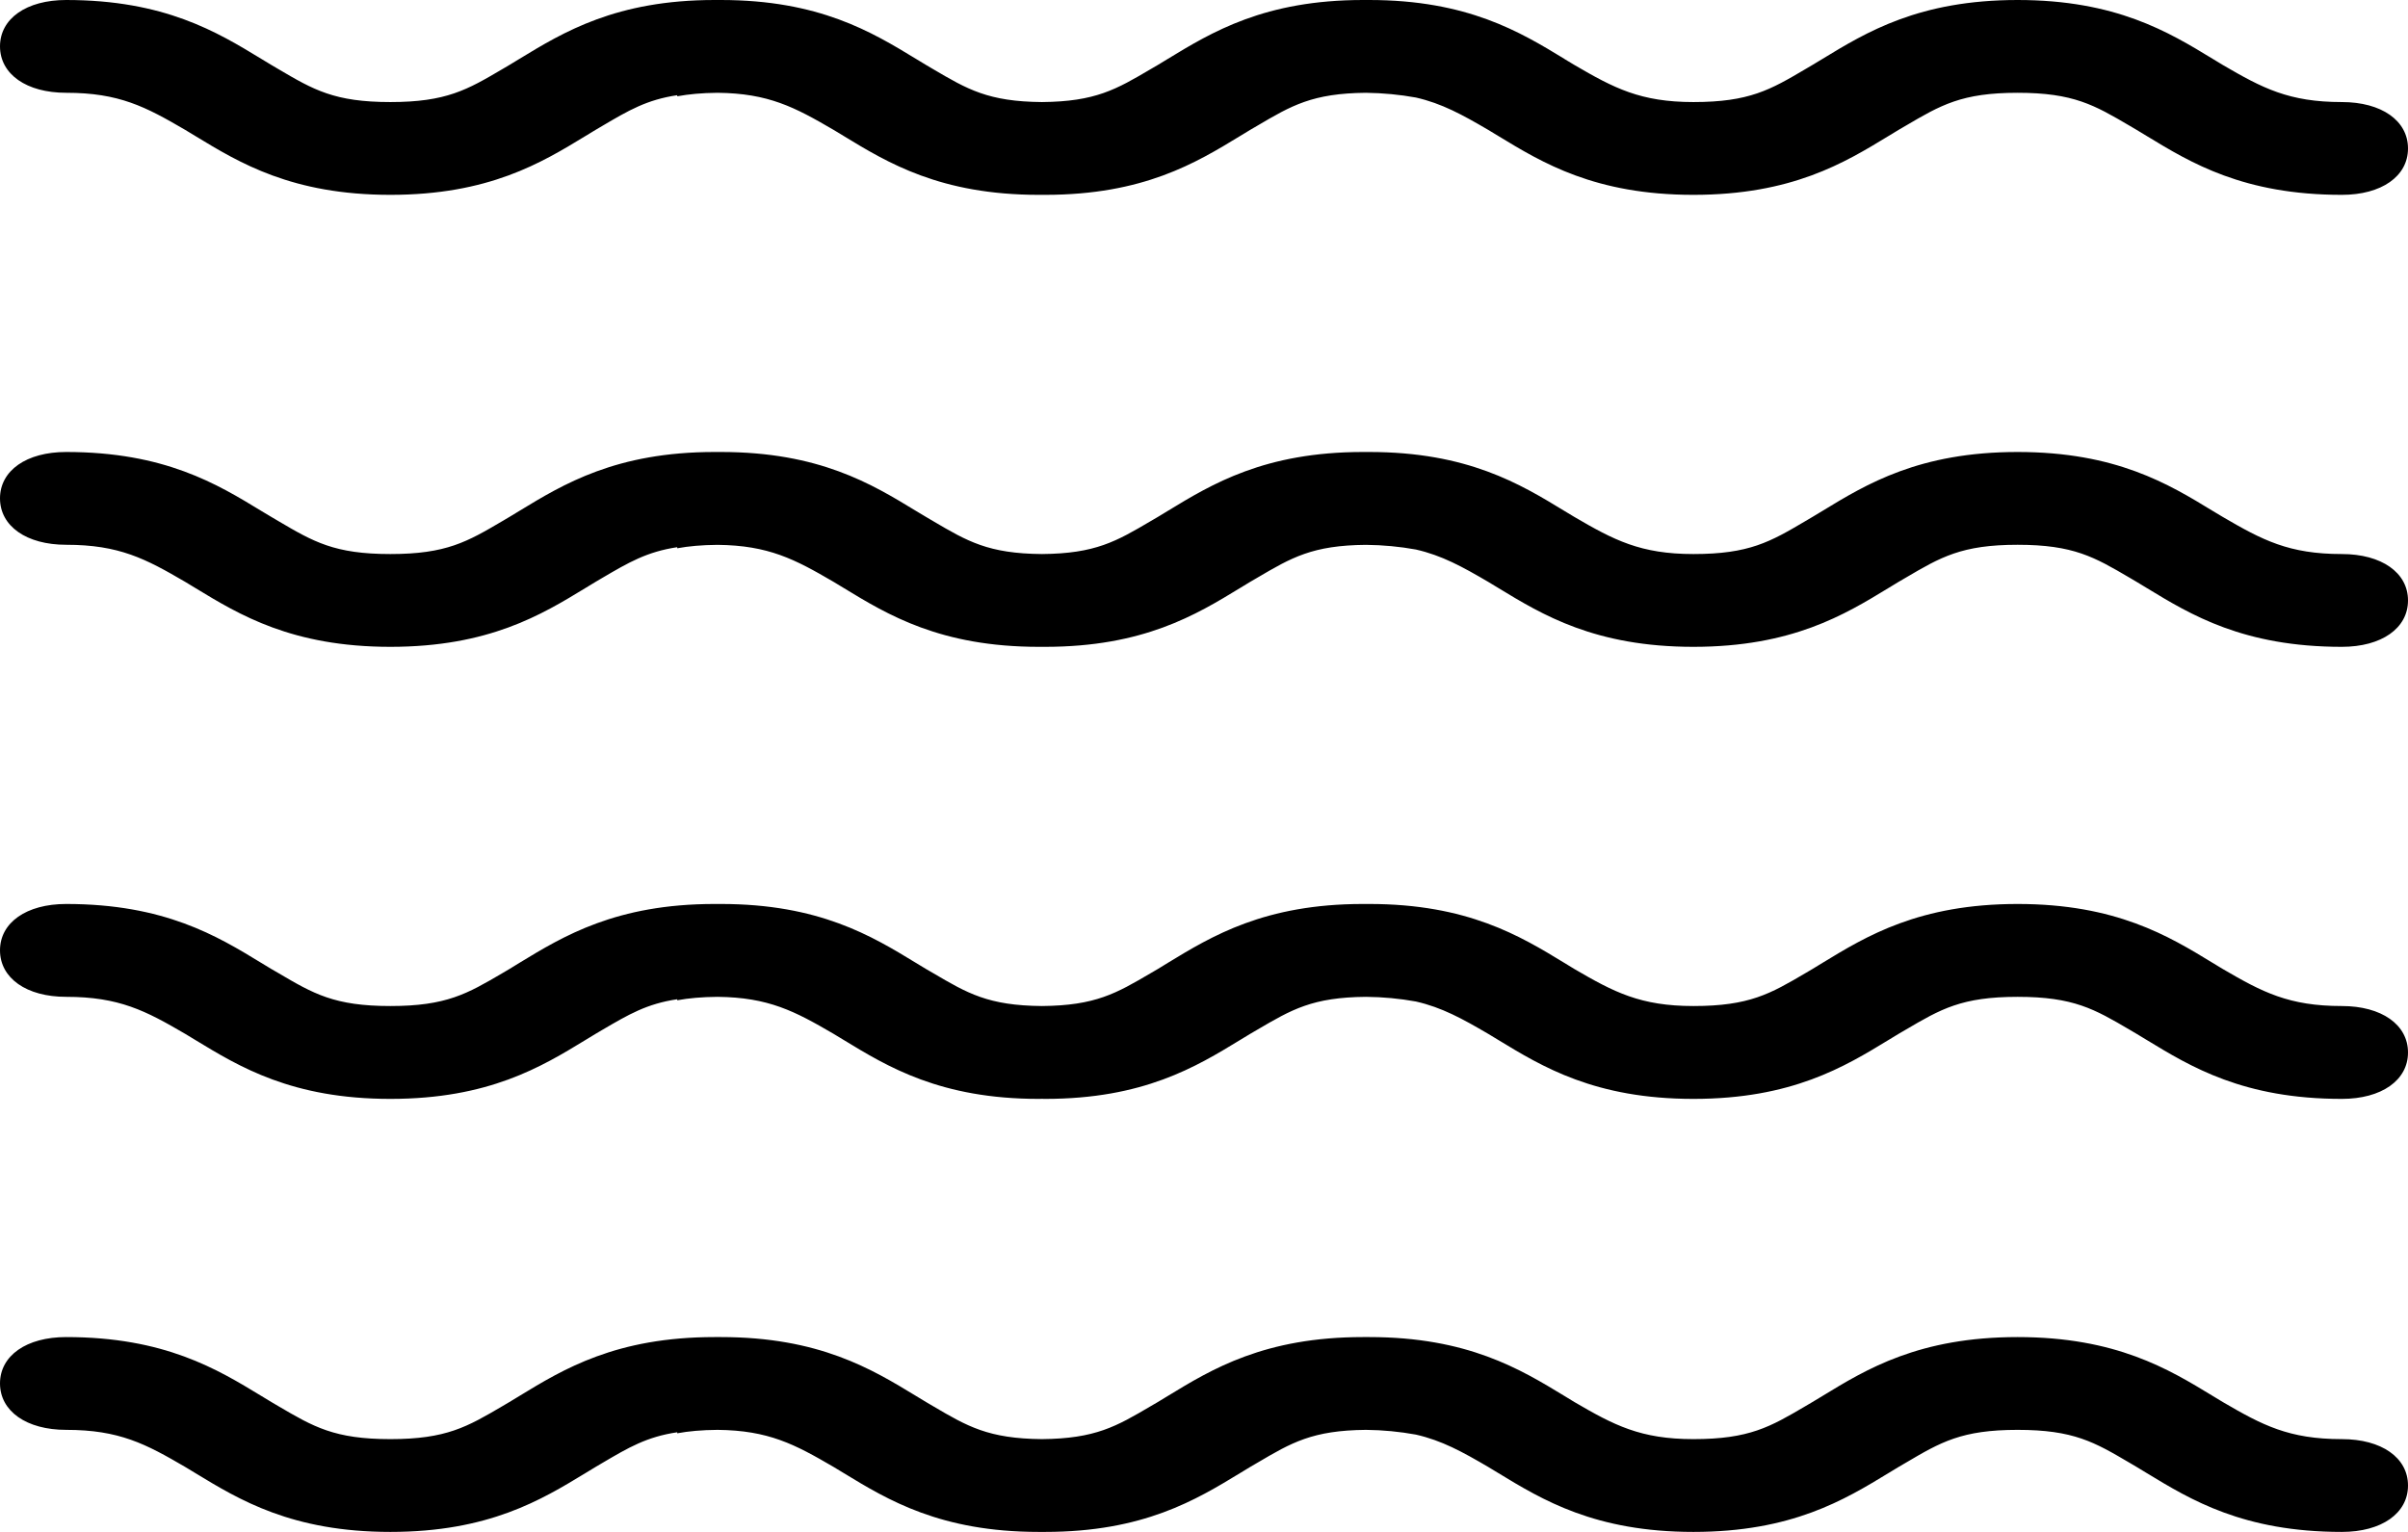 <svg width="33" height="21" viewBox="0 0 33 21" fill="none" xmlns="http://www.w3.org/2000/svg">
<rect width="33" height="21" fill="#F5F5F5"/>
<g id="Layout - GNB / SNB" clip-path="url(#clip0_2_13)">
<rect width="1194" height="834" transform="translate(-1101 -29)" fill="white"/>
<g id="@Header">
<g id="@GNB">
<g id="#box-header">
<mask id="path-1-inside-1_2_13" fill="white">
<path d="M-1101 -29H93V51H-1101V-29Z"/>
</mask>
<path d="M-1101 -29H93V51H-1101V-29Z" fill="white"/>
<path d="M93 50H-1101V52H93V50Z" fill="#E1E1E1" mask="url(#path-1-inside-1_2_13)"/>
</g>
</g>
<g id="#btn-hamberger">
<path id="Union" fill-rule="evenodd" clip-rule="evenodd" d="M19.404 1.337C19.76 1.418 20.039 1.572 20.396 1.781C20.441 1.808 20.487 1.836 20.533 1.864C21.138 2.232 21.859 2.671 23.207 2.671C24.556 2.671 25.278 2.232 25.883 1.863C25.929 1.835 25.974 1.808 26.018 1.781L26.114 1.725C26.597 1.441 26.883 1.272 27.65 1.272C28.417 1.272 28.703 1.441 29.187 1.725L29.282 1.781C29.327 1.808 29.373 1.836 29.419 1.864C30.024 2.232 30.745 2.671 32.093 2.671C32.637 2.671 33 2.417 33 2.035C33 1.654 32.638 1.399 32.093 1.399C31.368 1.399 31.005 1.208 30.461 0.89C30.416 0.863 30.371 0.836 30.324 0.807C29.72 0.439 28.998 0 27.65 0C26.301 0 25.579 0.44 24.975 0.808C24.929 0.836 24.884 0.863 24.839 0.89L24.744 0.946C24.261 1.231 23.974 1.399 23.207 1.399C22.482 1.399 22.119 1.208 21.575 0.89C21.53 0.863 21.485 0.836 21.439 0.808L21.439 0.807C20.834 0.439 20.112 0 18.764 0C18.75 0 18.736 4.97289e-05 18.722 0C18.707 4.97264e-05 18.693 0 18.679 0C17.33 0 16.608 0.44 16.003 0.808C15.957 0.836 15.912 0.863 15.868 0.89L15.772 0.946C15.298 1.225 15.014 1.393 14.279 1.399C13.544 1.393 13.259 1.225 12.785 0.946L12.69 0.89C12.645 0.863 12.599 0.836 12.553 0.807C11.948 0.439 11.227 0 9.879 0C9.864 0 9.85 4.97182e-05 9.836 0C9.822 4.97206e-05 9.807 0 9.793 0C8.444 0 7.722 0.44 7.117 0.808C7.072 0.836 7.027 0.863 6.982 0.89L6.887 0.946C6.403 1.231 6.117 1.399 5.35 1.399C4.583 1.399 4.297 1.231 3.813 0.946L3.718 0.89C3.673 0.863 3.627 0.836 3.581 0.807C2.976 0.439 2.255 0 0.907 0C0.363 0 0 0.254 0 0.636C0.001 1.018 0.363 1.272 0.907 1.272C1.633 1.272 1.995 1.463 2.539 1.781C2.584 1.808 2.63 1.836 2.676 1.864C3.281 2.232 4.002 2.671 5.35 2.671C6.699 2.671 7.421 2.232 8.026 1.863C8.071 1.835 8.116 1.808 8.161 1.781L8.256 1.725C8.614 1.514 8.864 1.367 9.281 1.305V1.32C9.437 1.291 9.615 1.274 9.833 1.272C10.532 1.279 10.891 1.469 11.425 1.781C11.47 1.808 11.515 1.836 11.562 1.864L11.562 1.864C12.166 2.232 12.888 2.671 14.236 2.671C14.25 2.671 14.264 2.671 14.279 2.671C14.293 2.671 14.307 2.671 14.322 2.671C15.671 2.671 16.392 2.232 16.997 1.863L16.997 1.863C17.043 1.835 17.088 1.808 17.132 1.781L17.228 1.725C17.701 1.446 17.986 1.279 18.719 1.272C18.954 1.275 19.183 1.297 19.404 1.337Z" fill="black"/>
<path id="Union_2" fill-rule="evenodd" clip-rule="evenodd" d="M19.404 7.533C19.76 7.614 20.039 7.768 20.396 7.977C20.441 8.004 20.487 8.032 20.533 8.06C21.138 8.428 21.859 8.867 23.207 8.867C24.556 8.867 25.278 8.428 25.883 8.059C25.929 8.031 25.974 8.004 26.018 7.977L26.114 7.921C26.597 7.637 26.883 7.468 27.65 7.468C28.417 7.468 28.703 7.637 29.187 7.921L29.282 7.977C29.327 8.004 29.373 8.032 29.419 8.06C30.024 8.428 30.745 8.867 32.093 8.867C32.637 8.867 33 8.613 33 8.231C33 7.85 32.638 7.595 32.093 7.595C31.368 7.595 31.005 7.404 30.461 7.086C30.416 7.059 30.371 7.032 30.324 7.004C29.72 6.635 28.998 6.196 27.65 6.196C26.301 6.196 25.579 6.636 24.975 7.004C24.929 7.032 24.884 7.06 24.839 7.086L24.744 7.142C24.261 7.427 23.974 7.595 23.207 7.595C22.482 7.595 22.119 7.404 21.575 7.086C21.53 7.059 21.485 7.032 21.439 7.004L21.439 7.004C20.834 6.635 20.112 6.196 18.764 6.196C18.75 6.196 18.736 6.196 18.722 6.196C18.707 6.196 18.693 6.196 18.679 6.196C17.33 6.196 16.608 6.636 16.003 7.004C15.957 7.032 15.912 7.06 15.868 7.086L15.772 7.142C15.298 7.421 15.014 7.589 14.279 7.595C13.544 7.589 13.259 7.421 12.785 7.142L12.69 7.086C12.645 7.059 12.599 7.032 12.553 7.004C11.948 6.635 11.227 6.196 9.879 6.196C9.864 6.196 9.85 6.196 9.836 6.196C9.822 6.196 9.807 6.196 9.793 6.196C8.444 6.196 7.722 6.636 7.117 7.004C7.072 7.032 7.027 7.06 6.982 7.086L6.887 7.142C6.403 7.427 6.117 7.595 5.35 7.595C4.583 7.595 4.297 7.427 3.813 7.142L3.718 7.086C3.673 7.059 3.627 7.032 3.581 7.004C2.976 6.635 2.255 6.196 0.907 6.196C0.363 6.196 0 6.45 0 6.832C0.001 7.214 0.363 7.468 0.907 7.468C1.633 7.468 1.995 7.659 2.539 7.977C2.584 8.004 2.63 8.032 2.676 8.06C3.281 8.428 4.002 8.867 5.35 8.867C6.699 8.867 7.421 8.428 8.026 8.059C8.071 8.031 8.116 8.004 8.161 7.977L8.256 7.921C8.614 7.711 8.864 7.564 9.281 7.501V7.516C9.437 7.487 9.615 7.471 9.833 7.469C10.532 7.476 10.891 7.665 11.425 7.977C11.47 8.004 11.515 8.032 11.562 8.06L11.562 8.06C12.166 8.428 12.888 8.867 14.236 8.867C14.25 8.867 14.264 8.867 14.279 8.867C14.293 8.867 14.307 8.867 14.322 8.867C15.671 8.867 16.392 8.428 16.997 8.059L16.997 8.059C17.043 8.031 17.088 8.004 17.132 7.977L17.228 7.921C17.701 7.643 17.986 7.475 18.719 7.469C18.954 7.471 19.183 7.493 19.404 7.533Z" fill="black"/>
<path id="Union_3" fill-rule="evenodd" clip-rule="evenodd" d="M19.404 13.729C19.76 13.81 20.039 13.964 20.396 14.173C20.441 14.2 20.487 14.228 20.533 14.256C21.138 14.624 21.859 15.064 23.207 15.064C24.556 15.064 25.278 14.624 25.883 14.255C25.929 14.227 25.974 14.2 26.018 14.173L26.114 14.117C26.597 13.833 26.883 13.665 27.65 13.665C28.417 13.665 28.703 13.833 29.187 14.117L29.282 14.173C29.327 14.2 29.373 14.228 29.419 14.256C30.024 14.624 30.745 15.064 32.093 15.064C32.637 15.064 33 14.809 33 14.428C33 14.046 32.638 13.791 32.093 13.791C31.368 13.791 31.005 13.601 30.461 13.283C30.416 13.255 30.371 13.228 30.324 13.2C29.72 12.831 28.998 12.392 27.65 12.392C26.301 12.392 25.579 12.832 24.975 13.2C24.929 13.228 24.884 13.256 24.839 13.283L24.744 13.339C24.261 13.623 23.974 13.791 23.207 13.791C22.482 13.791 22.119 13.601 21.575 13.283C21.53 13.255 21.485 13.228 21.439 13.2L21.439 13.2C20.834 12.831 20.112 12.392 18.764 12.392C18.75 12.392 18.736 12.392 18.722 12.392C18.707 12.392 18.693 12.392 18.679 12.392C17.33 12.392 16.608 12.832 16.003 13.2C15.957 13.228 15.912 13.256 15.868 13.283L15.772 13.339C15.298 13.617 15.014 13.785 14.278 13.791C13.544 13.785 13.259 13.617 12.785 13.338L12.69 13.283C12.645 13.255 12.599 13.228 12.553 13.2C11.948 12.831 11.227 12.392 9.879 12.392C9.864 12.392 9.85 12.392 9.836 12.392C9.822 12.392 9.807 12.392 9.793 12.392C8.444 12.392 7.722 12.832 7.117 13.2C7.072 13.228 7.027 13.256 6.982 13.283L6.887 13.339C6.403 13.623 6.117 13.791 5.35 13.791C4.583 13.791 4.297 13.623 3.813 13.338L3.718 13.283C3.673 13.255 3.627 13.228 3.581 13.2C2.976 12.831 2.255 12.392 0.907 12.392C0.363 12.392 0 12.646 0 13.028C0.001 13.41 0.363 13.665 0.907 13.665C1.633 13.665 1.995 13.855 2.539 14.173C2.584 14.2 2.63 14.228 2.676 14.256C3.281 14.624 4.002 15.064 5.35 15.064C6.699 15.064 7.421 14.624 8.026 14.255C8.071 14.227 8.116 14.2 8.161 14.173L8.256 14.117C8.614 13.907 8.864 13.76 9.281 13.698V13.712C9.437 13.683 9.615 13.667 9.833 13.665C10.532 13.672 10.891 13.861 11.425 14.173C11.47 14.2 11.515 14.228 11.562 14.256L11.562 14.256C12.166 14.624 12.888 15.064 14.236 15.064C14.25 15.064 14.264 15.064 14.278 15.063C14.293 15.064 14.307 15.064 14.322 15.064C15.671 15.064 16.392 14.624 16.997 14.255L16.997 14.255C17.043 14.227 17.088 14.2 17.132 14.173L17.228 14.117C17.702 13.839 17.986 13.671 18.72 13.665C18.954 13.667 19.183 13.689 19.404 13.729Z" fill="black"/>
<path id="Union_4" fill-rule="evenodd" clip-rule="evenodd" d="M19.404 19.666C19.76 19.747 20.039 19.901 20.396 20.11C20.441 20.137 20.487 20.165 20.533 20.193C21.138 20.561 21.859 21 23.207 21C24.556 21 25.278 20.56 25.883 20.192C25.929 20.164 25.974 20.137 26.018 20.11L26.114 20.054C26.597 19.769 26.883 19.601 27.65 19.601C28.417 19.601 28.703 19.769 29.187 20.054L29.282 20.11C29.327 20.137 29.373 20.165 29.419 20.193C30.024 20.561 30.745 21 32.093 21C32.637 21 33 20.746 33 20.364C33 19.982 32.638 19.728 32.093 19.728C31.368 19.728 31.005 19.537 30.461 19.219C30.416 19.192 30.371 19.164 30.324 19.136C29.72 18.768 28.998 18.329 27.65 18.329C26.301 18.329 25.579 18.768 24.975 19.137C24.929 19.165 24.884 19.192 24.839 19.219L24.744 19.275C24.261 19.559 23.974 19.728 23.207 19.728C22.482 19.728 22.119 19.537 21.575 19.219C21.53 19.192 21.485 19.164 21.439 19.136L21.439 19.136C20.834 18.768 20.112 18.329 18.764 18.329C18.75 18.329 18.736 18.329 18.722 18.329C18.707 18.329 18.693 18.329 18.679 18.329C17.33 18.329 16.608 18.768 16.003 19.137C15.957 19.165 15.912 19.192 15.868 19.219L15.772 19.275C15.298 19.554 15.014 19.721 14.279 19.728C13.544 19.721 13.259 19.554 12.785 19.275L12.69 19.219C12.645 19.192 12.599 19.164 12.553 19.136C11.948 18.768 11.227 18.329 9.879 18.329C9.864 18.329 9.85 18.329 9.836 18.329C9.822 18.329 9.807 18.329 9.793 18.329C8.444 18.329 7.722 18.768 7.117 19.137C7.072 19.165 7.027 19.192 6.982 19.219L6.887 19.275C6.403 19.559 6.117 19.728 5.35 19.728C4.583 19.728 4.297 19.559 3.813 19.275L3.718 19.219C3.673 19.192 3.627 19.164 3.581 19.136C2.976 18.768 2.255 18.329 0.907 18.329C0.363 18.329 0 18.583 0 18.965C0.001 19.346 0.363 19.601 0.907 19.601C1.633 19.601 1.995 19.792 2.539 20.11C2.584 20.137 2.63 20.165 2.676 20.193C3.281 20.561 4.002 21 5.35 21C6.699 21 7.421 20.56 8.026 20.192C8.071 20.164 8.116 20.137 8.161 20.11L8.256 20.054C8.614 19.843 8.864 19.696 9.281 19.634V19.648C9.437 19.619 9.615 19.603 9.833 19.601C10.532 19.608 10.891 19.798 11.425 20.11C11.47 20.137 11.515 20.164 11.562 20.193L11.562 20.193C12.166 20.561 12.888 21 14.236 21C14.25 21 14.264 21 14.279 21C14.293 21 14.307 21 14.322 21C15.671 21 16.392 20.56 16.997 20.192L16.997 20.192C17.043 20.164 17.088 20.136 17.132 20.11L17.228 20.054C17.701 19.775 17.986 19.608 18.719 19.601C18.954 19.603 19.183 19.626 19.404 19.666Z" fill="black"/>
</g>
</g>
<g id="@SNB">
<g id="@SNB-&#235;&#139;&#164;&#236;&#157;&#180;&#236;&#150;&#180;&#235;&#166;&#172;">
<g id="#bg-snb" filter="url(#filter0_d_2_13)">
<path d="M-1101 50H93V147H-1101V50Z" fill="white"/>
</g>
</g>
</g>
</g>
<defs>
<filter id="filter0_d_2_13" x="-1146" y="15" width="1284" height="187" filterUnits="userSpaceOnUse" color-interpolation-filters="sRGB">
<feFlood flood-opacity="0" result="BackgroundImageFix"/>
<feColorMatrix in="SourceAlpha" type="matrix" values="0 0 0 0 0 0 0 0 0 0 0 0 0 0 0 0 0 0 127 0" result="hardAlpha"/>
<feMorphology radius="5" operator="dilate" in="SourceAlpha" result="effect1_dropShadow_2_13"/>
<feOffset dy="10"/>
<feGaussianBlur stdDeviation="20"/>
<feComposite in2="hardAlpha" operator="out"/>
<feColorMatrix type="matrix" values="0 0 0 0 0 0 0 0 0 0 0 0 0 0 0 0 0 0 0.04 0"/>
<feBlend mode="normal" in2="BackgroundImageFix" result="effect1_dropShadow_2_13"/>
<feBlend mode="normal" in="SourceGraphic" in2="effect1_dropShadow_2_13" result="shape"/>
</filter>
<clipPath id="clip0_2_13">
<rect width="1194" height="834" fill="white" transform="translate(-1101 -29)"/>
</clipPath>
</defs>
</svg>
